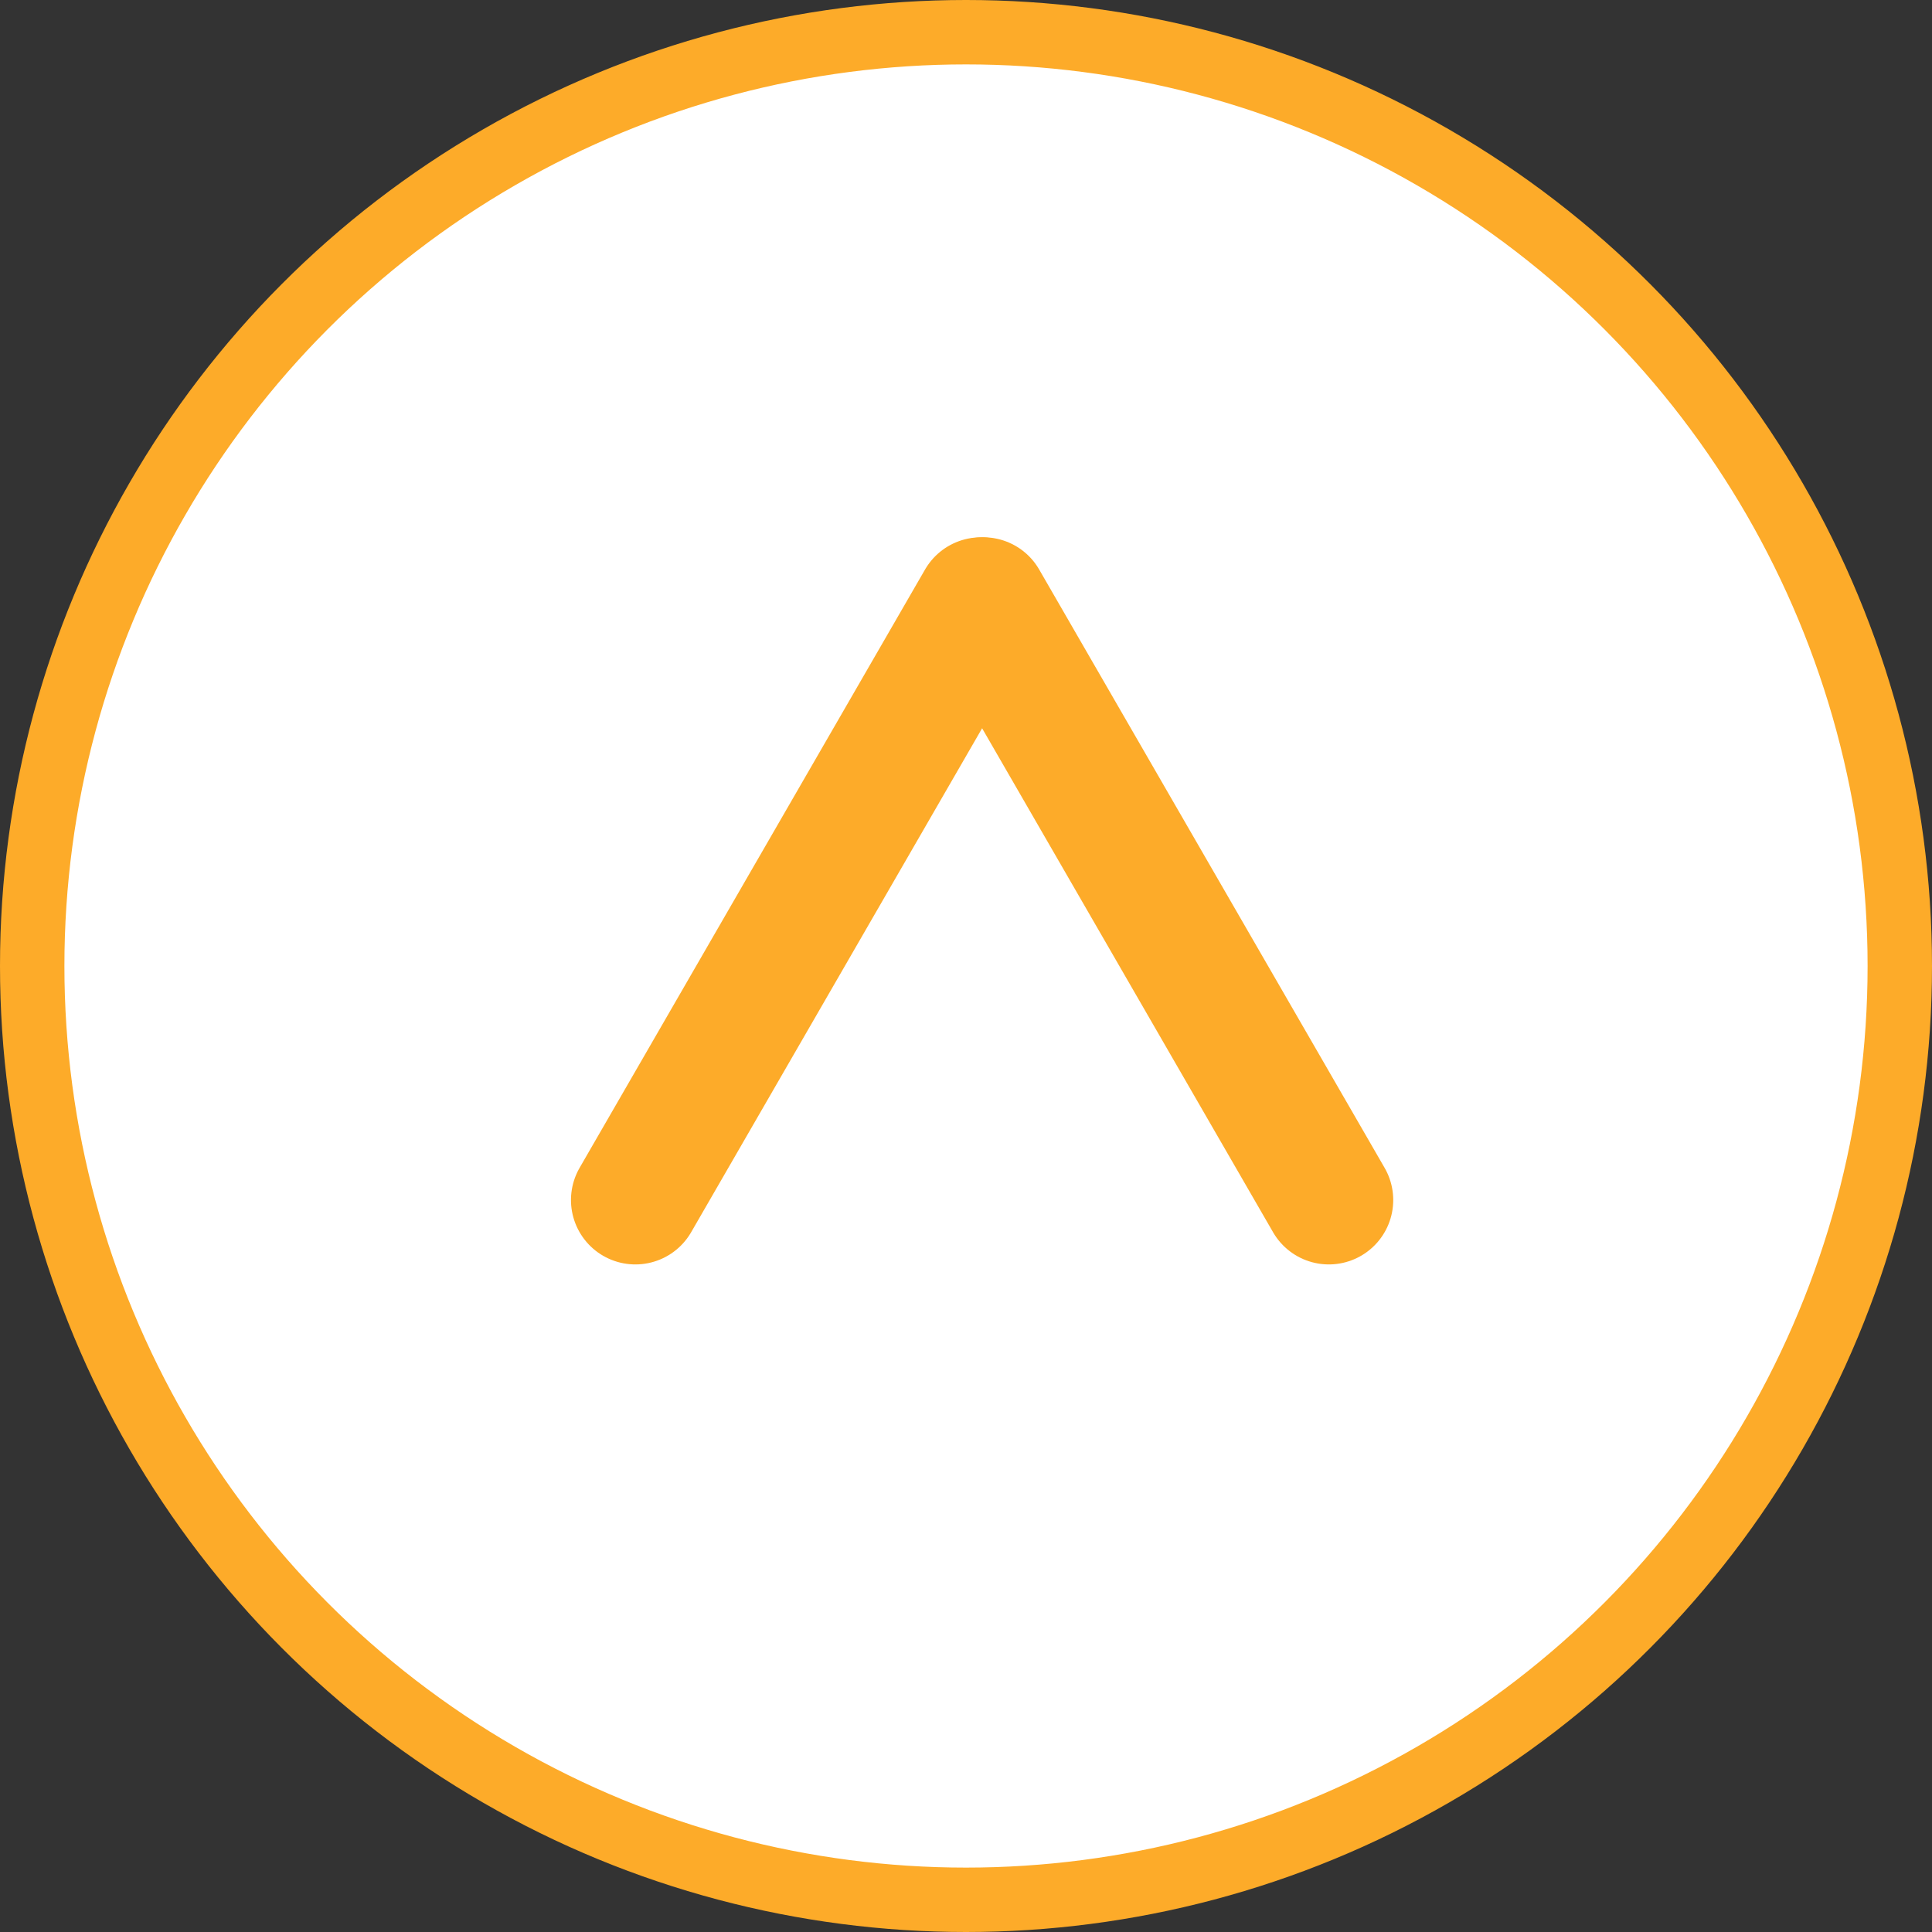 <svg width="30" height="30" viewBox="0 0 30 30" fill="none" xmlns="http://www.w3.org/2000/svg">
<rect x="0" y="0" width="30" height="30" fill="#333333" stroke="none"/>
<circle cx="15" cy="15" r="14.5" transform="rotate(-180 15 15)" fill="white" stroke="#FDAB29"/>
<line x1="20.634" y1="18.634" x2="15.27" y2="9.343" stroke="#FDAB29" stroke-width="2" stroke-linecap="round"/>
<line x1="1" y1="-1" x2="11.728" y2="-1" transform="matrix(0.5 -0.866 -0.866 -0.5 8.5 19)" stroke="#FDAB29" stroke-width="2" stroke-linecap="round"/>
</svg>
